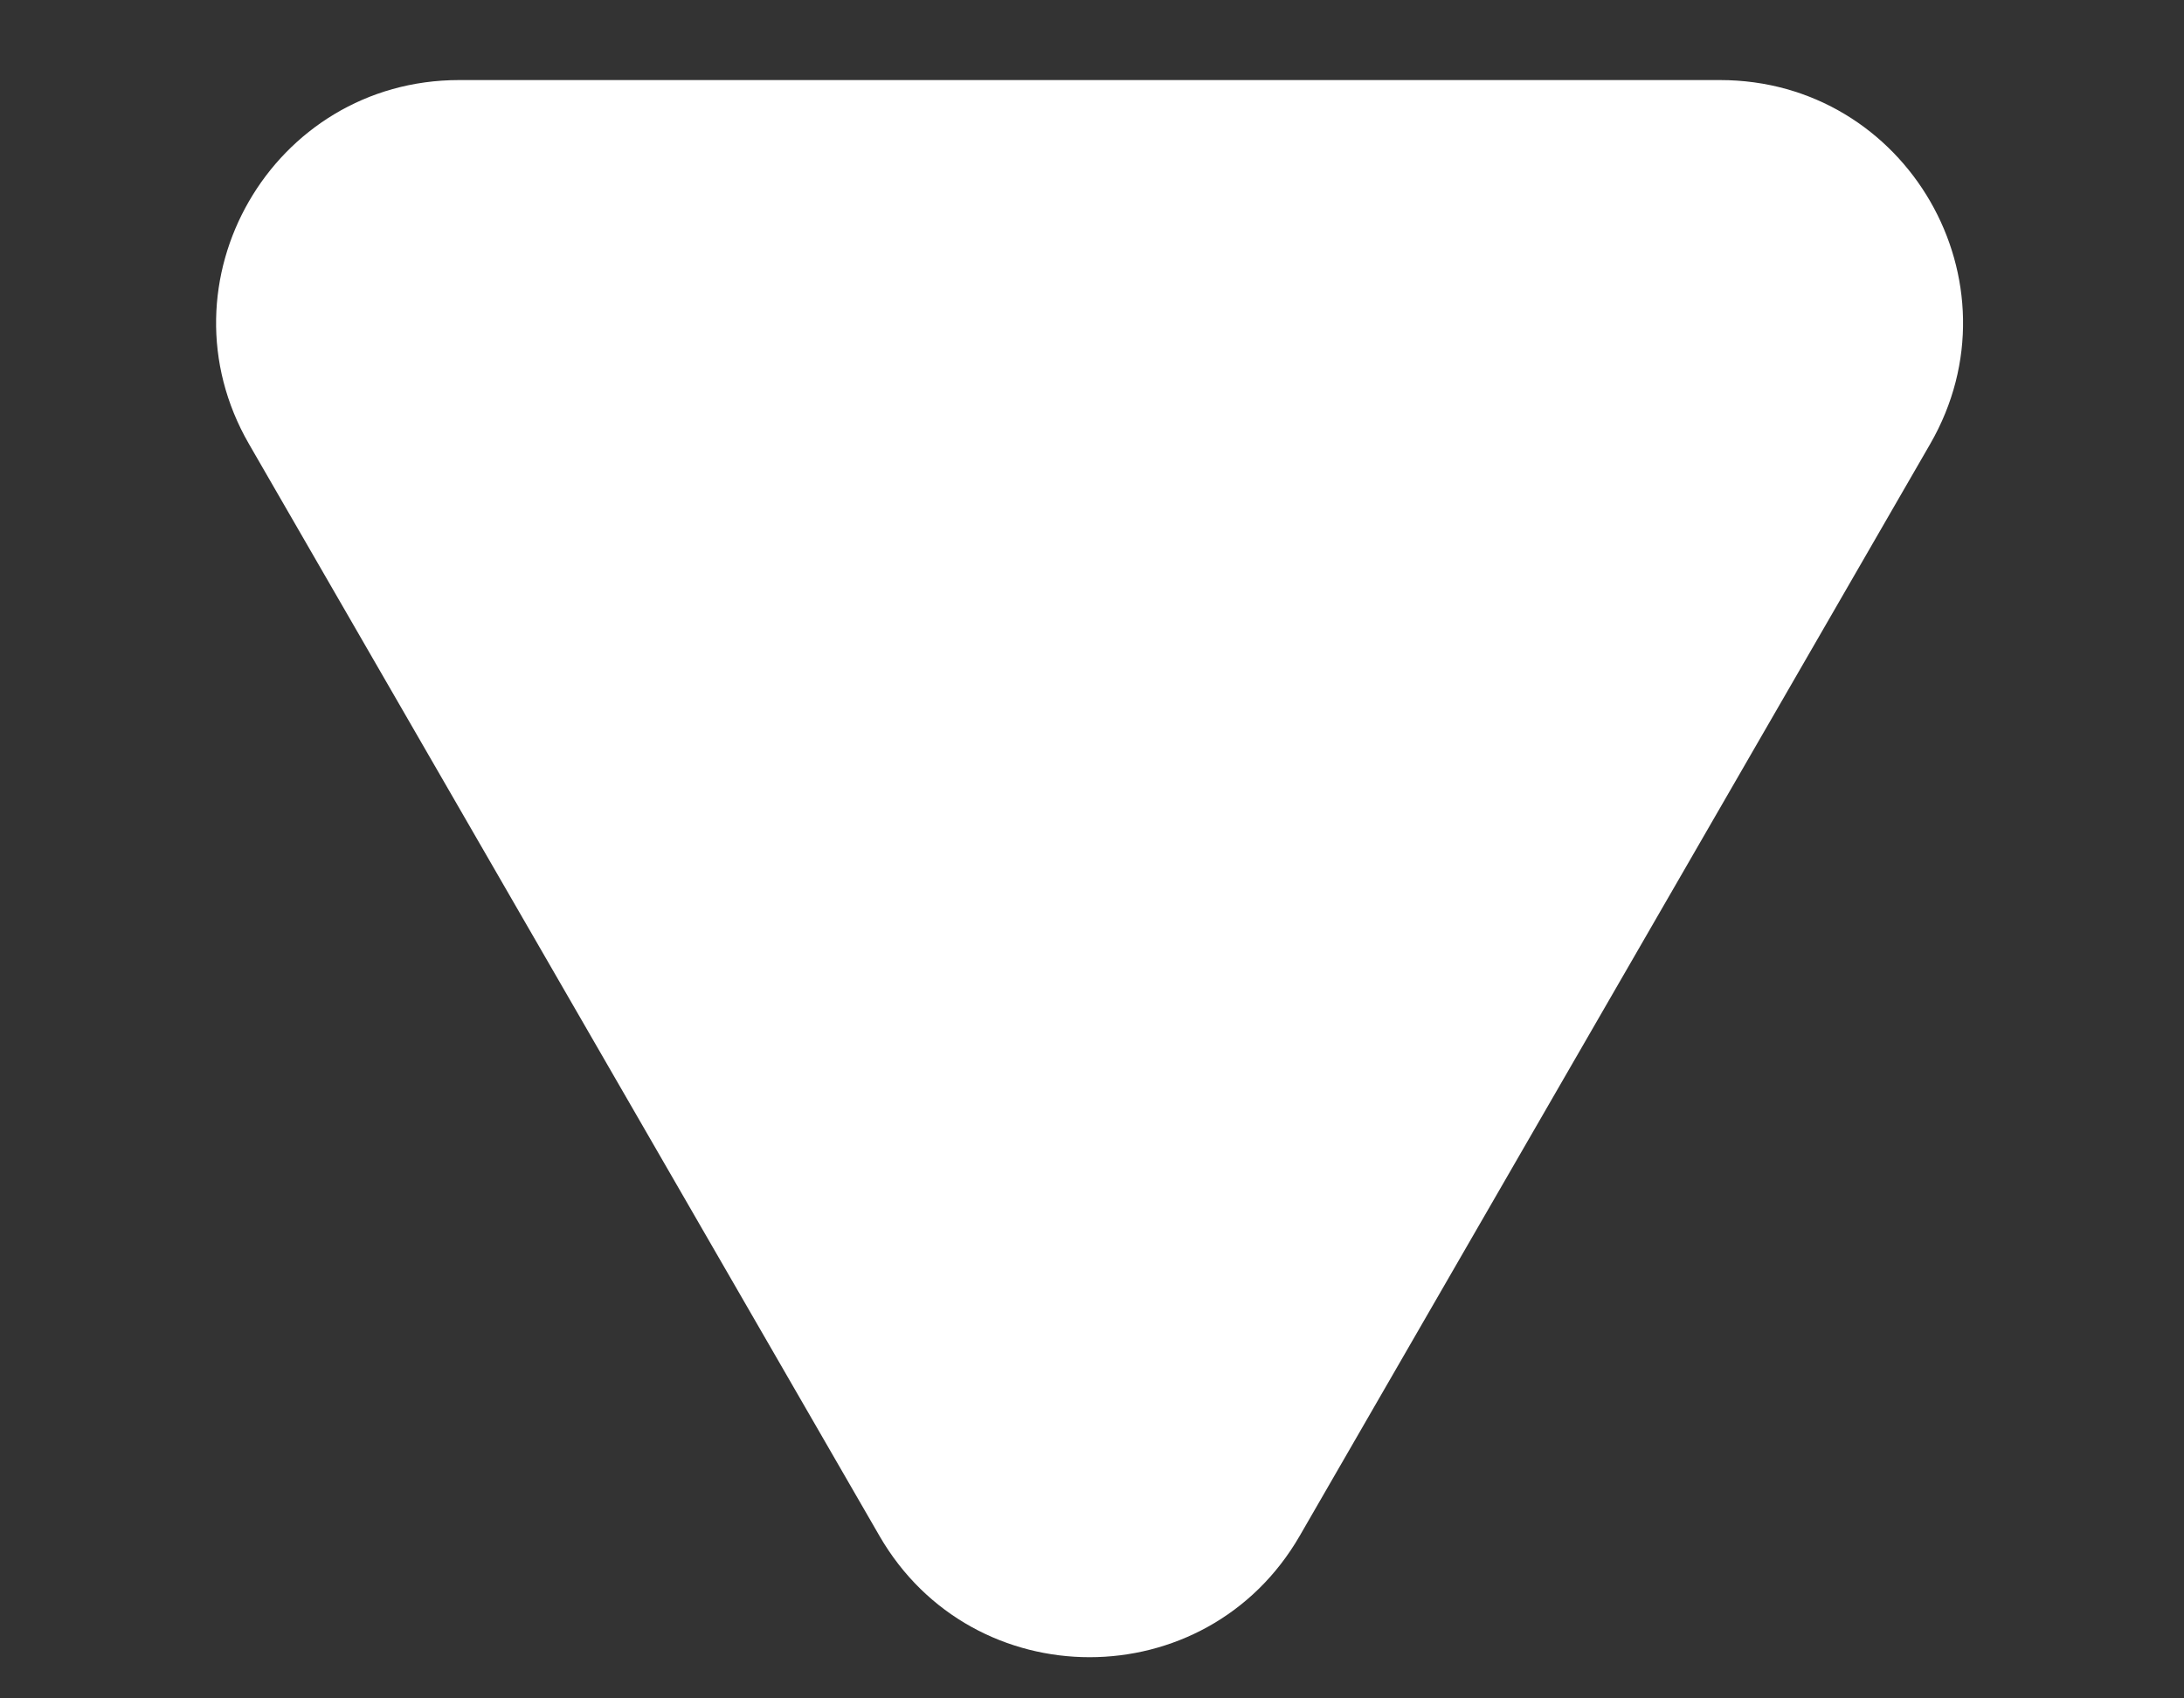 <svg width="9" height="7" viewBox="0 0 9 7" fill="none" xmlns="http://www.w3.org/2000/svg">
<rect x="0" y="0" width="9" height="7" fill="#333333" stroke="none"/>
<path d="M7.088 0.33C7.858 0.33 8.339 1.163 7.954 1.83L5.356 6.33C4.971 6.997 4.009 6.997 3.624 6.33L1.026 1.83C0.641 1.163 1.122 0.33 1.892 0.33L7.088 0.33Z" fill="white"/>
</svg>

